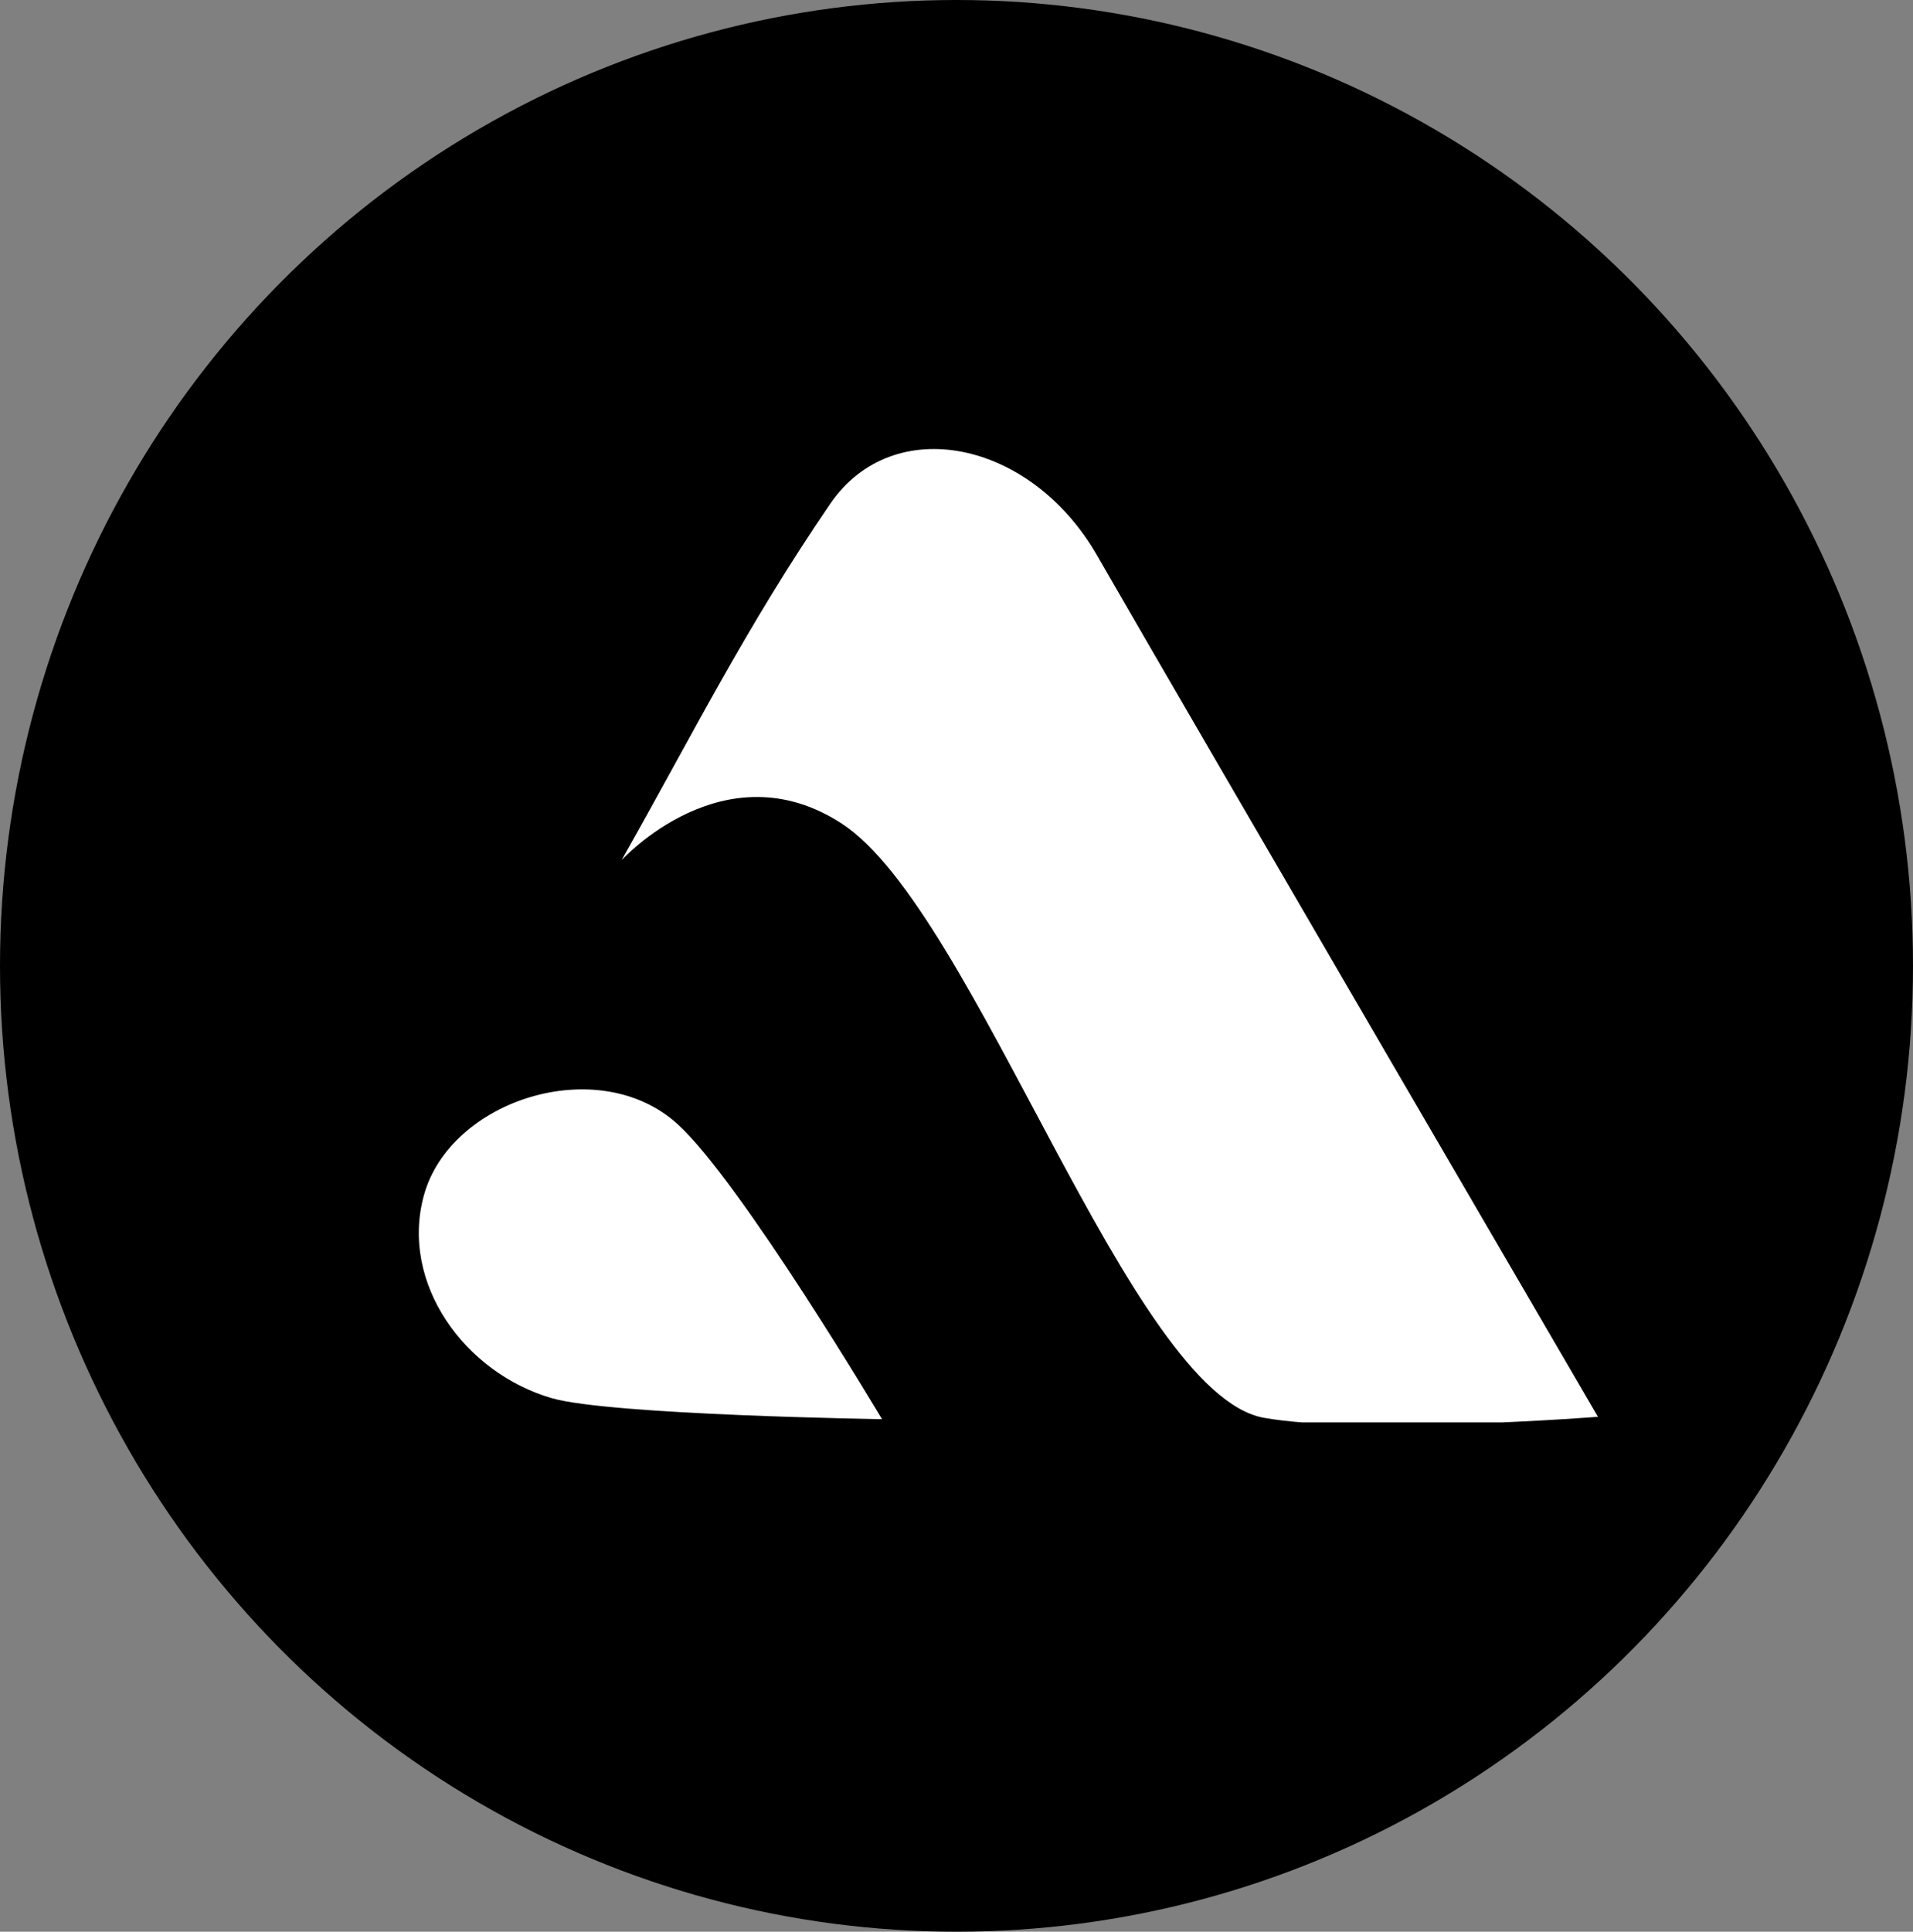 <svg viewBox="0 0 635 641" fill="none" xmlns="http://www.w3.org/2000/svg">
    <rect x="0" y="0" width="635" height="641" fill="#808080" stroke="none"/>
    <g clip-path="url(#a)">
        <ellipse cx="317.5" cy="320.5" rx="317.5" ry="320.5" fill="#000"/>
        <g clip-path="url(#b)" fill-rule="evenodd" clip-rule="evenodd" fill="#fff">
            <path d="M530.423 470.142s-78.75 6.077-110.884.327c-44.617-7.982-95.825-168.235-140.019-197.107-39.114-25.555-73.21 12.101-73.21 12.101 23.39-41.312 40.838-76.694 69.263-118.27 20.851-30.498 66.544-21.198 88.544 17.037 33.29 57.854 166.306 285.912 166.306 285.912Z"/>
            <path d="M293.672 471.444s-47.407-79.823-68.529-98.892c-26.557-23.977-76.187-8.079-84.938 24.038-8.018 29.454 13.651 59.373 42.791 67.84 19.492 5.665 110.676 7.014 110.676 7.014Z" stroke="#000" stroke-miterlimit="1.5" stroke-linecap="round" stroke-linejoin="round"/>
        </g>
    </g>
    <defs>
        <clipPath id="a">
            <path fill="#fff" d="M0 0h635v641H0z"/>
        </clipPath>
        <clipPath id="b">
            <path fill="#fff" d="M138 149h393v323H138z"/>
        </clipPath>
    </defs>
</svg>